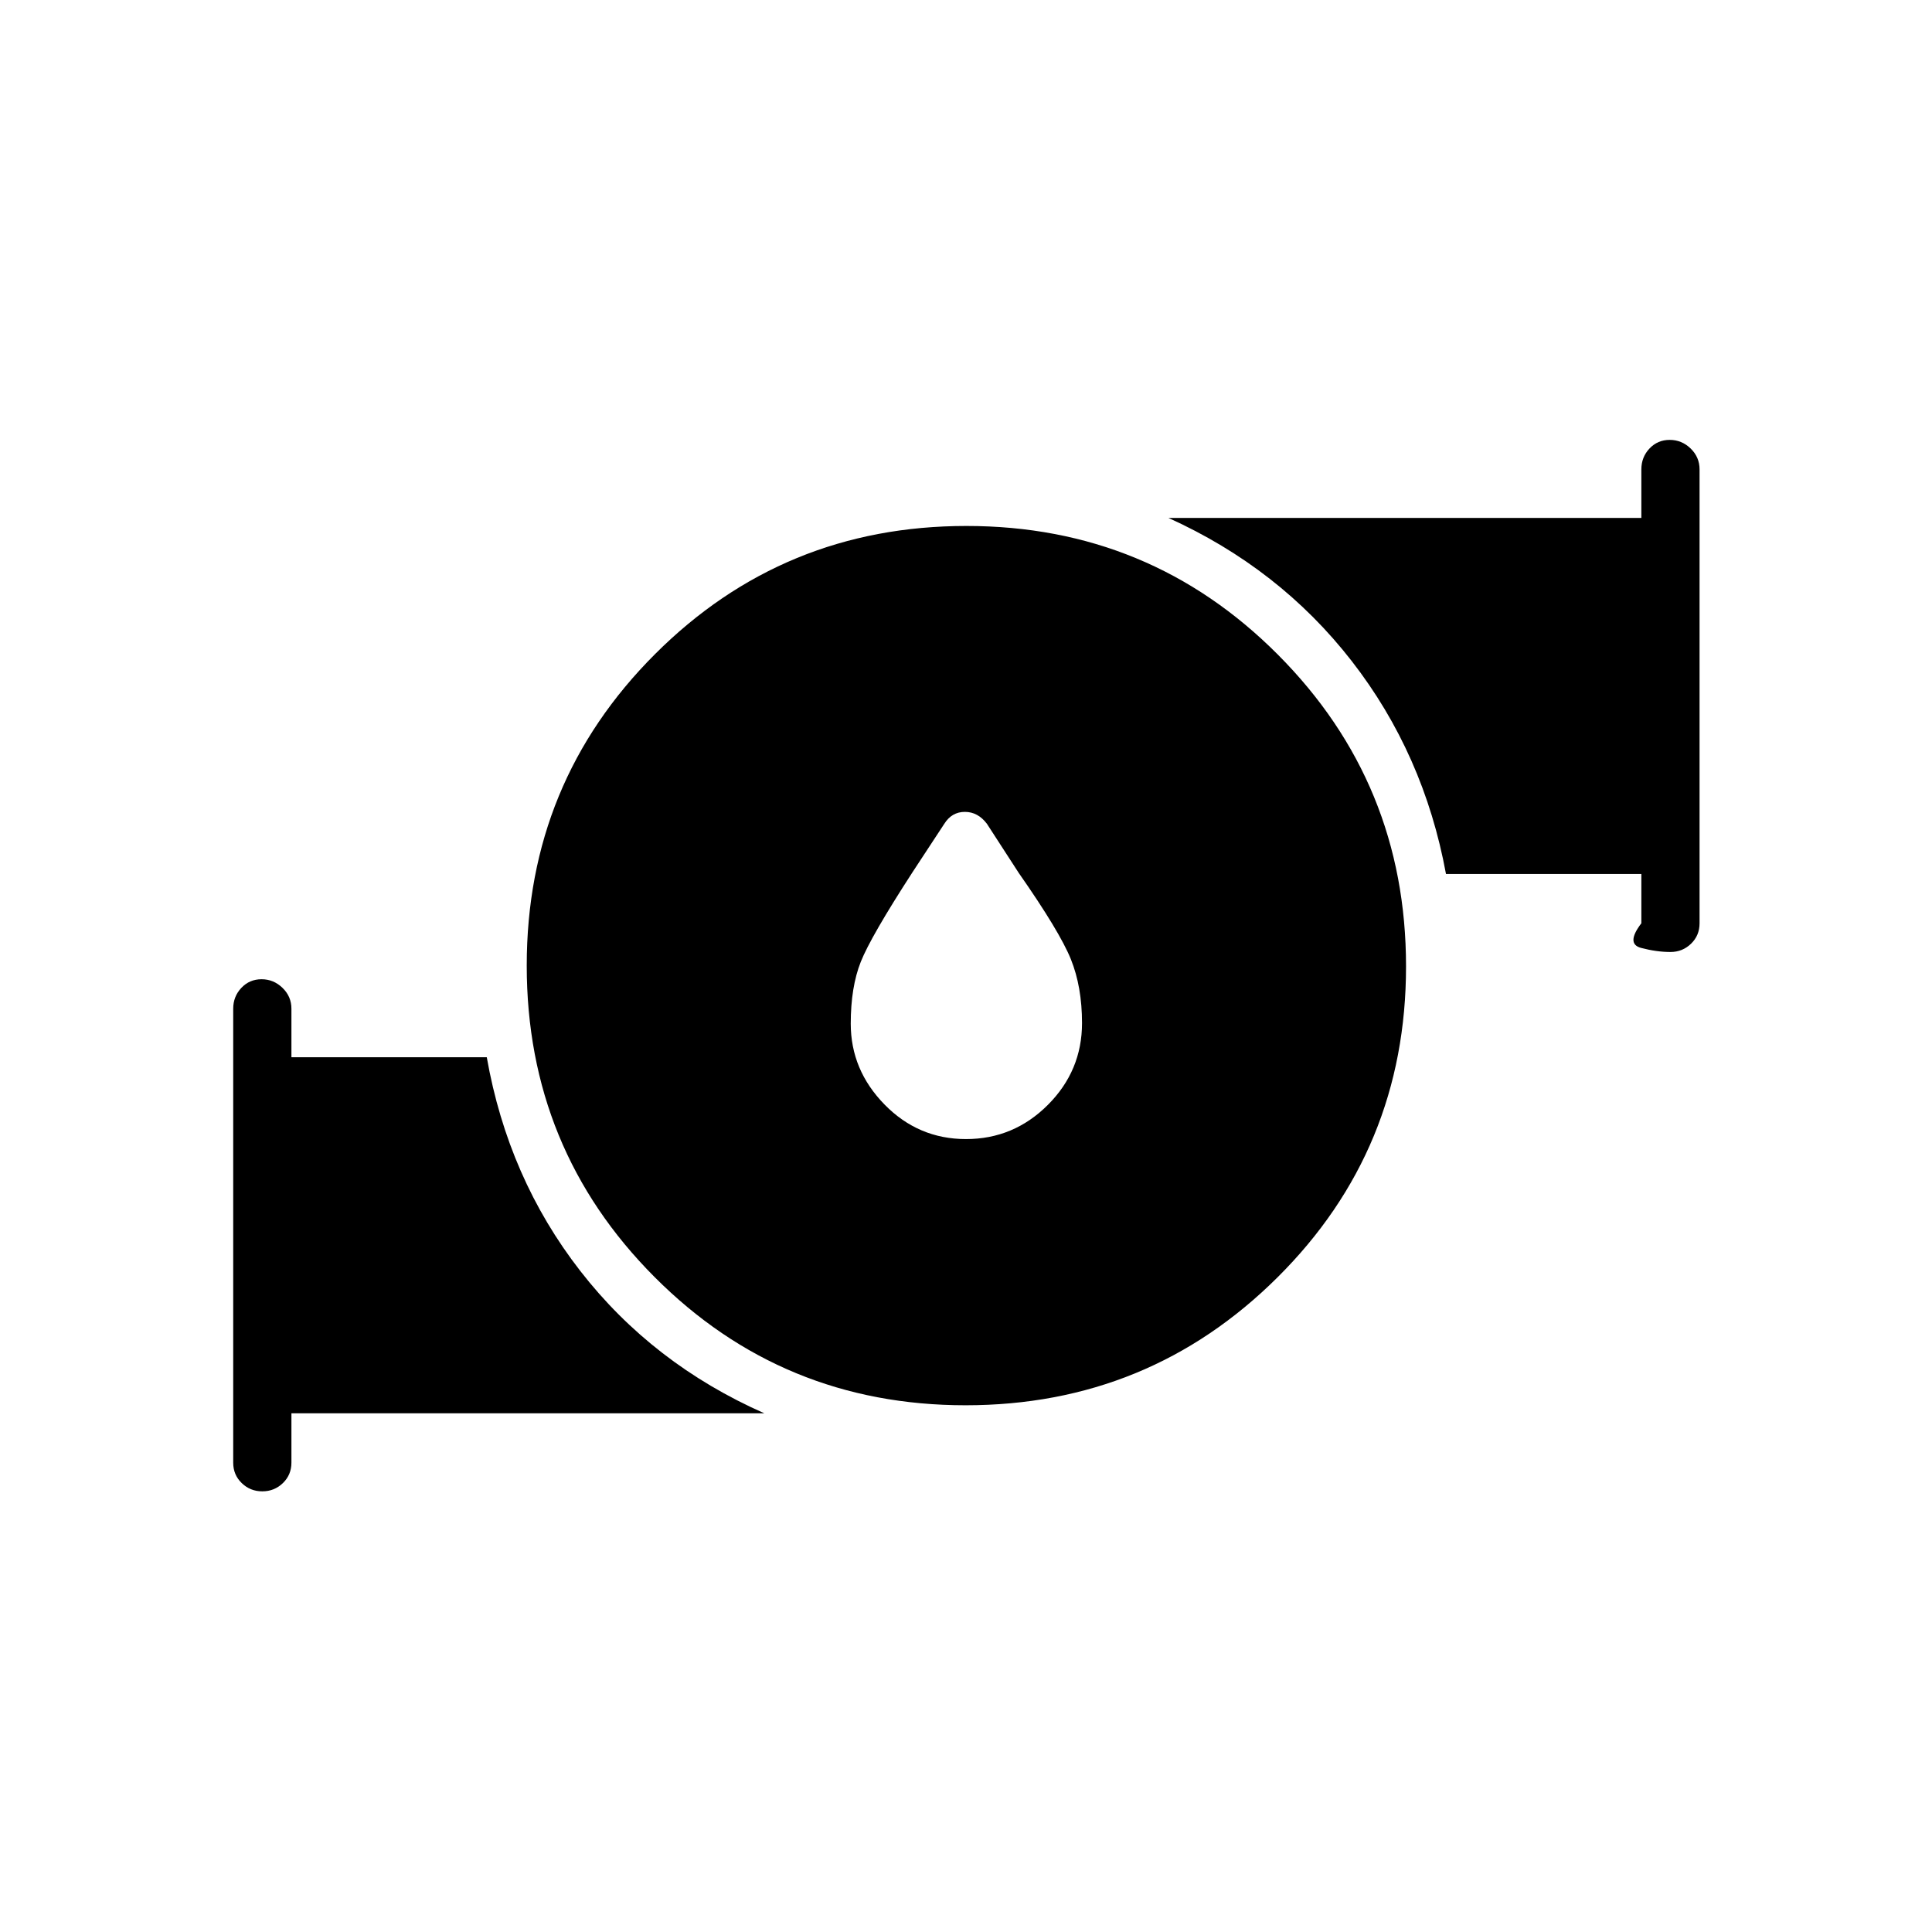 <svg xmlns="http://www.w3.org/2000/svg" height="20" viewBox="0 -960 960 960" width="20"><path d="M480-394q23.69 0 40.67-16.98t16.98-40.67q0-17.98-5.55-31.74-5.56-13.76-25.91-42.88l-15.77-24.35q-4.47-5.96-10.98-5.96-6.52 0-10.25 5.96l-15.75 23.99q-20.75 32.01-25.73 44.57-4.98 12.56-4.98 30.72 0 23.01 16.79 40.17Q456.31-394 480-394Zm-.2 132.27q-91.03 0-154.55-63.72-63.52-63.71-63.52-154.75 0-91.03 63.72-154.74 63.71-63.71 154.75-63.71 91.03 0 154.74 63.9 63.71 63.91 63.71 154.95 0 91.03-63.9 154.55-63.91 63.52-154.95 63.52Zm335.78-239.5v-24.5H718.5q-10.96-59.65-46.85-105.81-35.88-46.15-91.07-71.11h235v-24.12q0-6.07 4.04-10.36 4.05-4.29 10.04-4.29 5.99 0 10.42 4.29 4.42 4.29 4.42 10.36v225.54q0 6.07-4.24 10.17t-10.23 4.1q-6.88 0-14.57-2.02-7.69-2.03.12-12.25Zm-699.7 268v-225.54q0-6.07 4.05-10.36 4.05-4.29 10.04-4.29 5.99 0 10.41 4.29 4.43 4.29 4.43 10.36v24.12h97.07q10.58 60.03 46.47 106.19 35.88 46.15 91.46 70.73h-235v24.5q0 6.07-4.24 10.17t-10.23 4.1q-5.99 0-10.22-4.1-4.24-4.1-4.24-10.17Z"/></svg>